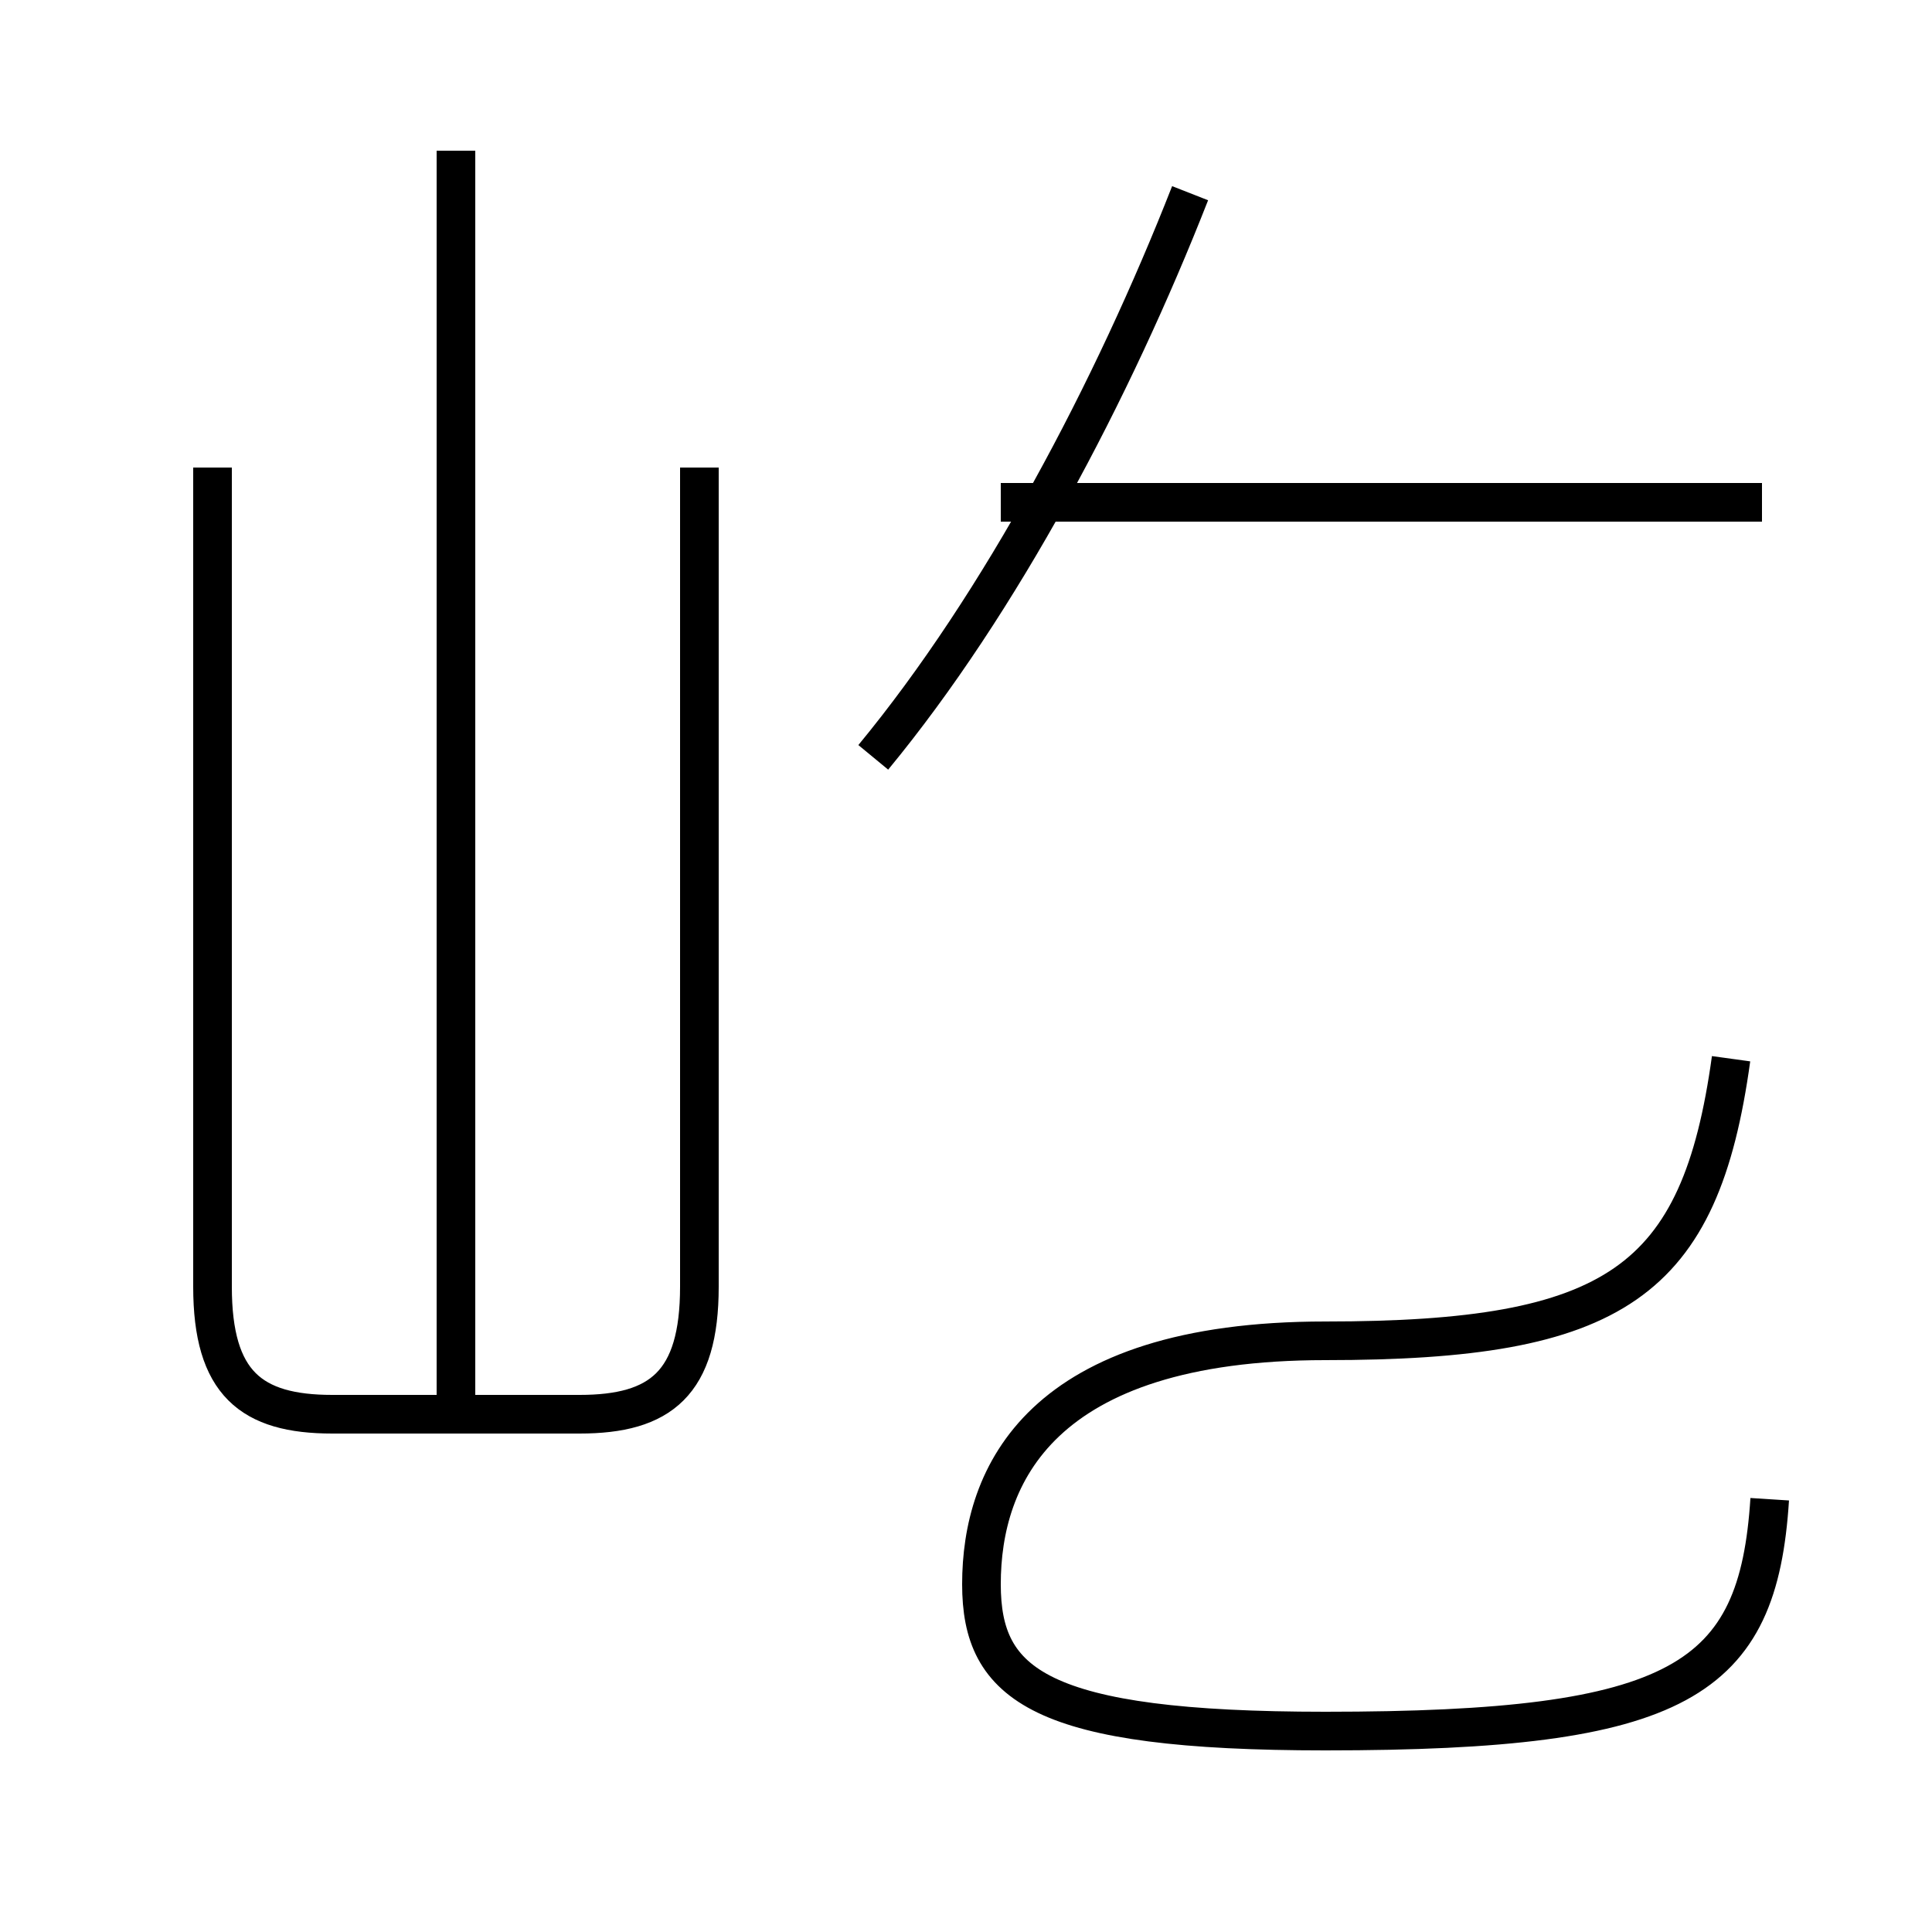 <?xml version='1.0' encoding='utf8'?>
<svg viewBox="0.0 -44.0 50.0 50.0" version="1.1" xmlns="http://www.w3.org/2000/svg">
<rect x="0.0" y="-44.0" width="50.0" height="50.0" fill="#808080" stroke="none"/>
<rect x="-1000" y="-1000" width="2000" height="2000" stroke="white" fill="white"/>
<g style="fill:none; stroke:#000000;  stroke-width:1">
<path d="M 11.8 7.5 L 11.8 40.1 M 5.5 31.9 L 5.5 10.7 C 5.5 8.2 6.5 7.4 8.6 7.4 L 15.0 7.4 C 17.1 7.4 18.1 8.2 18.1 10.7 L 18.1 31.9 M 22.6 24.4 C 25.9 28.4 28.8 33.9 30.8 39.0 M 45.6 31.0 L 25.9 31.0 M 45.8 5.2 C 45.5 0.5 43.5 -0.8 34.3 -0.8 C 26.9 -0.8 25.4 0.4 25.4 3.0 C 25.4 5.8 26.9 9.3 34.3 9.3 C 41.8 9.3 44.0 10.8 44.8 16.6" transform="scale(1, -1)" />
</g>
</svg>